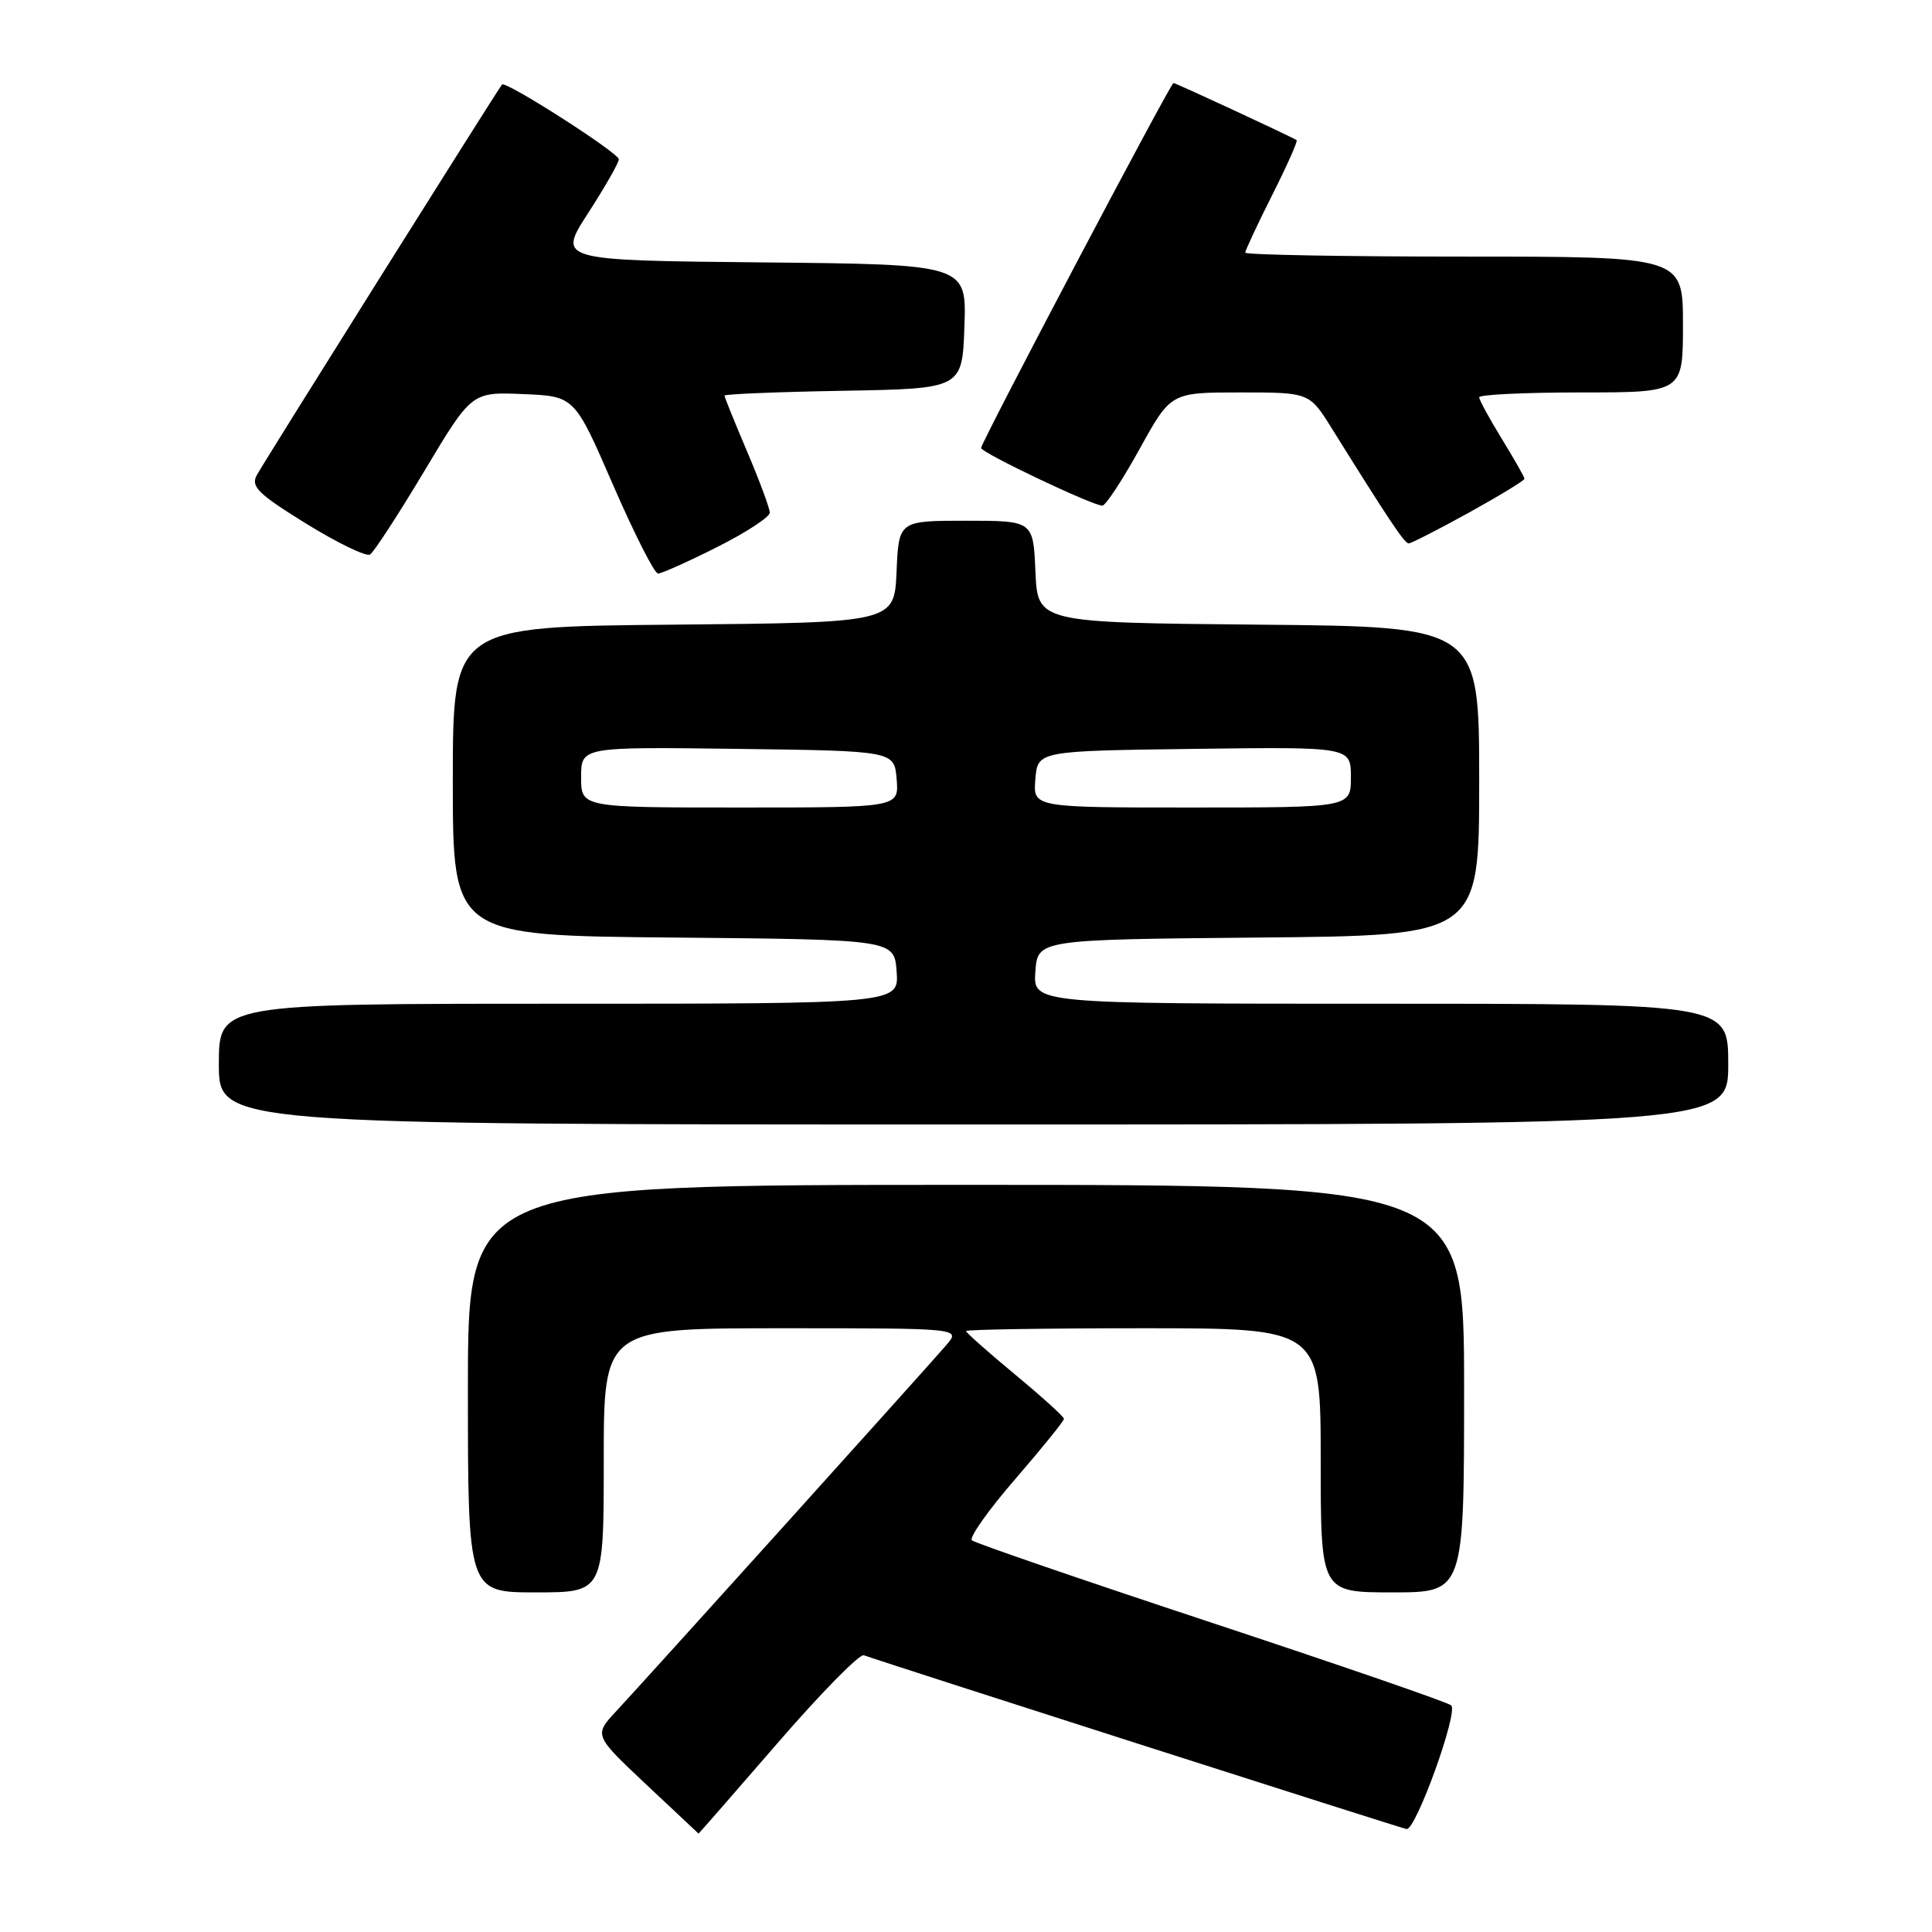 <?xml version="1.0" encoding="UTF-8" standalone="no"?>
<!DOCTYPE svg PUBLIC "-//W3C//DTD SVG 1.1//EN" "http://www.w3.org/Graphics/SVG/1.1/DTD/svg11.dtd" >
<svg xmlns="http://www.w3.org/2000/svg" xmlns:xlink="http://www.w3.org/1999/xlink" version="1.1" viewBox="0 0 256 256">
 <g >
 <path fill="currentColor"
d=" M 103.02 230.98 C 108.75 224.36 113.90 219.12 114.46 219.33 C 117.34 220.37 185.62 242.24 186.38 242.36 C 187.60 242.55 193.27 226.85 192.29 225.97 C 191.86 225.57 177.55 220.64 160.50 215.00 C 143.45 209.36 129.18 204.46 128.78 204.10 C 128.38 203.75 130.97 200.09 134.53 195.98 C 138.08 191.87 140.99 188.28 140.98 188.00 C 140.98 187.72 138.06 185.08 134.49 182.12 C 130.92 179.16 128.00 176.57 128.00 176.37 C 128.00 176.17 138.57 176.00 151.50 176.00 C 175.00 176.00 175.00 176.00 175.00 193.50 C 175.00 211.00 175.00 211.00 184.50 211.00 C 194.00 211.00 194.00 211.00 194.00 184.00 C 194.00 157.00 194.00 157.00 128.00 157.00 C 62.00 157.00 62.00 157.00 62.00 184.00 C 62.00 211.00 62.00 211.00 71.00 211.00 C 80.00 211.00 80.00 211.00 80.00 193.50 C 80.00 176.00 80.00 176.00 103.65 176.00 C 127.31 176.00 127.31 176.00 125.40 178.22 C 122.87 181.17 85.50 222.62 81.68 226.71 C 78.69 229.92 78.69 229.92 85.59 236.42 C 89.39 239.99 92.53 242.93 92.56 242.96 C 92.59 242.98 97.30 237.59 103.02 230.98 Z  M 229.00 141.00 C 229.00 133.00 229.00 133.00 182.94 133.00 C 136.89 133.00 136.89 133.00 137.19 128.75 C 137.50 124.50 137.50 124.50 166.75 124.23 C 196.00 123.97 196.00 123.97 196.00 103.50 C 196.00 83.03 196.00 83.03 166.75 82.77 C 137.50 82.50 137.50 82.50 137.20 75.75 C 136.91 69.00 136.91 69.00 128.00 69.00 C 119.09 69.00 119.09 69.00 118.80 75.75 C 118.50 82.50 118.50 82.50 89.25 82.77 C 60.00 83.03 60.00 83.03 60.00 103.50 C 60.00 123.97 60.00 123.97 89.25 124.23 C 118.50 124.50 118.50 124.50 118.81 128.75 C 119.11 133.00 119.11 133.00 74.06 133.00 C 29.00 133.00 29.00 133.00 29.00 141.00 C 29.00 149.00 29.00 149.00 129.00 149.00 C 229.00 149.00 229.00 149.00 229.00 141.00 Z  M 95.02 72.49 C 98.86 70.56 102.00 68.51 102.00 67.93 C 102.00 67.36 100.65 63.72 99.00 59.84 C 97.35 55.96 96.00 52.62 96.00 52.42 C 96.00 52.22 103.09 51.93 111.75 51.78 C 127.50 51.50 127.50 51.50 127.79 43.27 C 128.08 35.03 128.08 35.03 100.98 34.77 C 73.88 34.50 73.88 34.50 77.94 28.22 C 80.17 24.76 82.00 21.56 82.00 21.11 C 82.00 20.27 66.98 10.65 66.52 11.20 C 65.93 11.90 34.89 61.34 34.02 62.97 C 33.21 64.48 34.21 65.45 40.59 69.40 C 44.73 71.95 48.53 73.79 49.03 73.48 C 49.53 73.17 52.77 68.20 56.22 62.43 C 62.50 51.93 62.50 51.93 69.32 52.22 C 76.13 52.50 76.13 52.50 81.23 64.25 C 84.04 70.71 86.72 76.00 87.19 76.00 C 87.66 76.00 91.19 74.42 95.02 72.49 Z  M 194.63 67.93 C 198.68 65.69 202.00 63.67 202.00 63.44 C 202.00 63.22 200.65 60.84 199.00 58.15 C 197.35 55.47 196.00 52.99 196.00 52.64 C 196.00 52.29 202.07 52.00 209.50 52.00 C 223.00 52.00 223.00 52.00 223.00 43.00 C 223.00 34.00 223.00 34.00 194.00 34.00 C 178.05 34.00 165.00 33.76 165.00 33.48 C 165.00 33.19 166.60 29.77 168.56 25.87 C 170.52 21.98 171.99 18.69 171.81 18.57 C 171.24 18.17 155.80 11.00 155.49 11.00 C 155.10 11.00 130.00 58.62 130.00 59.36 C 130.00 59.98 144.76 67.00 146.07 67.00 C 146.50 67.00 148.72 63.62 151.00 59.50 C 155.14 52.00 155.14 52.00 164.32 52.00 C 173.50 52.00 173.50 52.00 176.46 56.75 C 184.12 69.03 186.10 72.00 186.66 72.00 C 186.99 72.00 190.57 70.17 194.63 67.93 Z  M 77.00 102.98 C 77.00 98.96 77.00 98.96 97.75 99.23 C 118.50 99.50 118.50 99.50 118.81 103.25 C 119.12 107.00 119.12 107.00 98.06 107.00 C 77.00 107.00 77.00 107.00 77.00 102.98 Z  M 137.19 103.25 C 137.50 99.50 137.50 99.50 158.25 99.23 C 179.00 98.96 179.00 98.96 179.00 102.98 C 179.00 107.00 179.00 107.00 157.94 107.00 C 136.88 107.00 136.88 107.00 137.19 103.25 Z "/>
</g>
</svg>